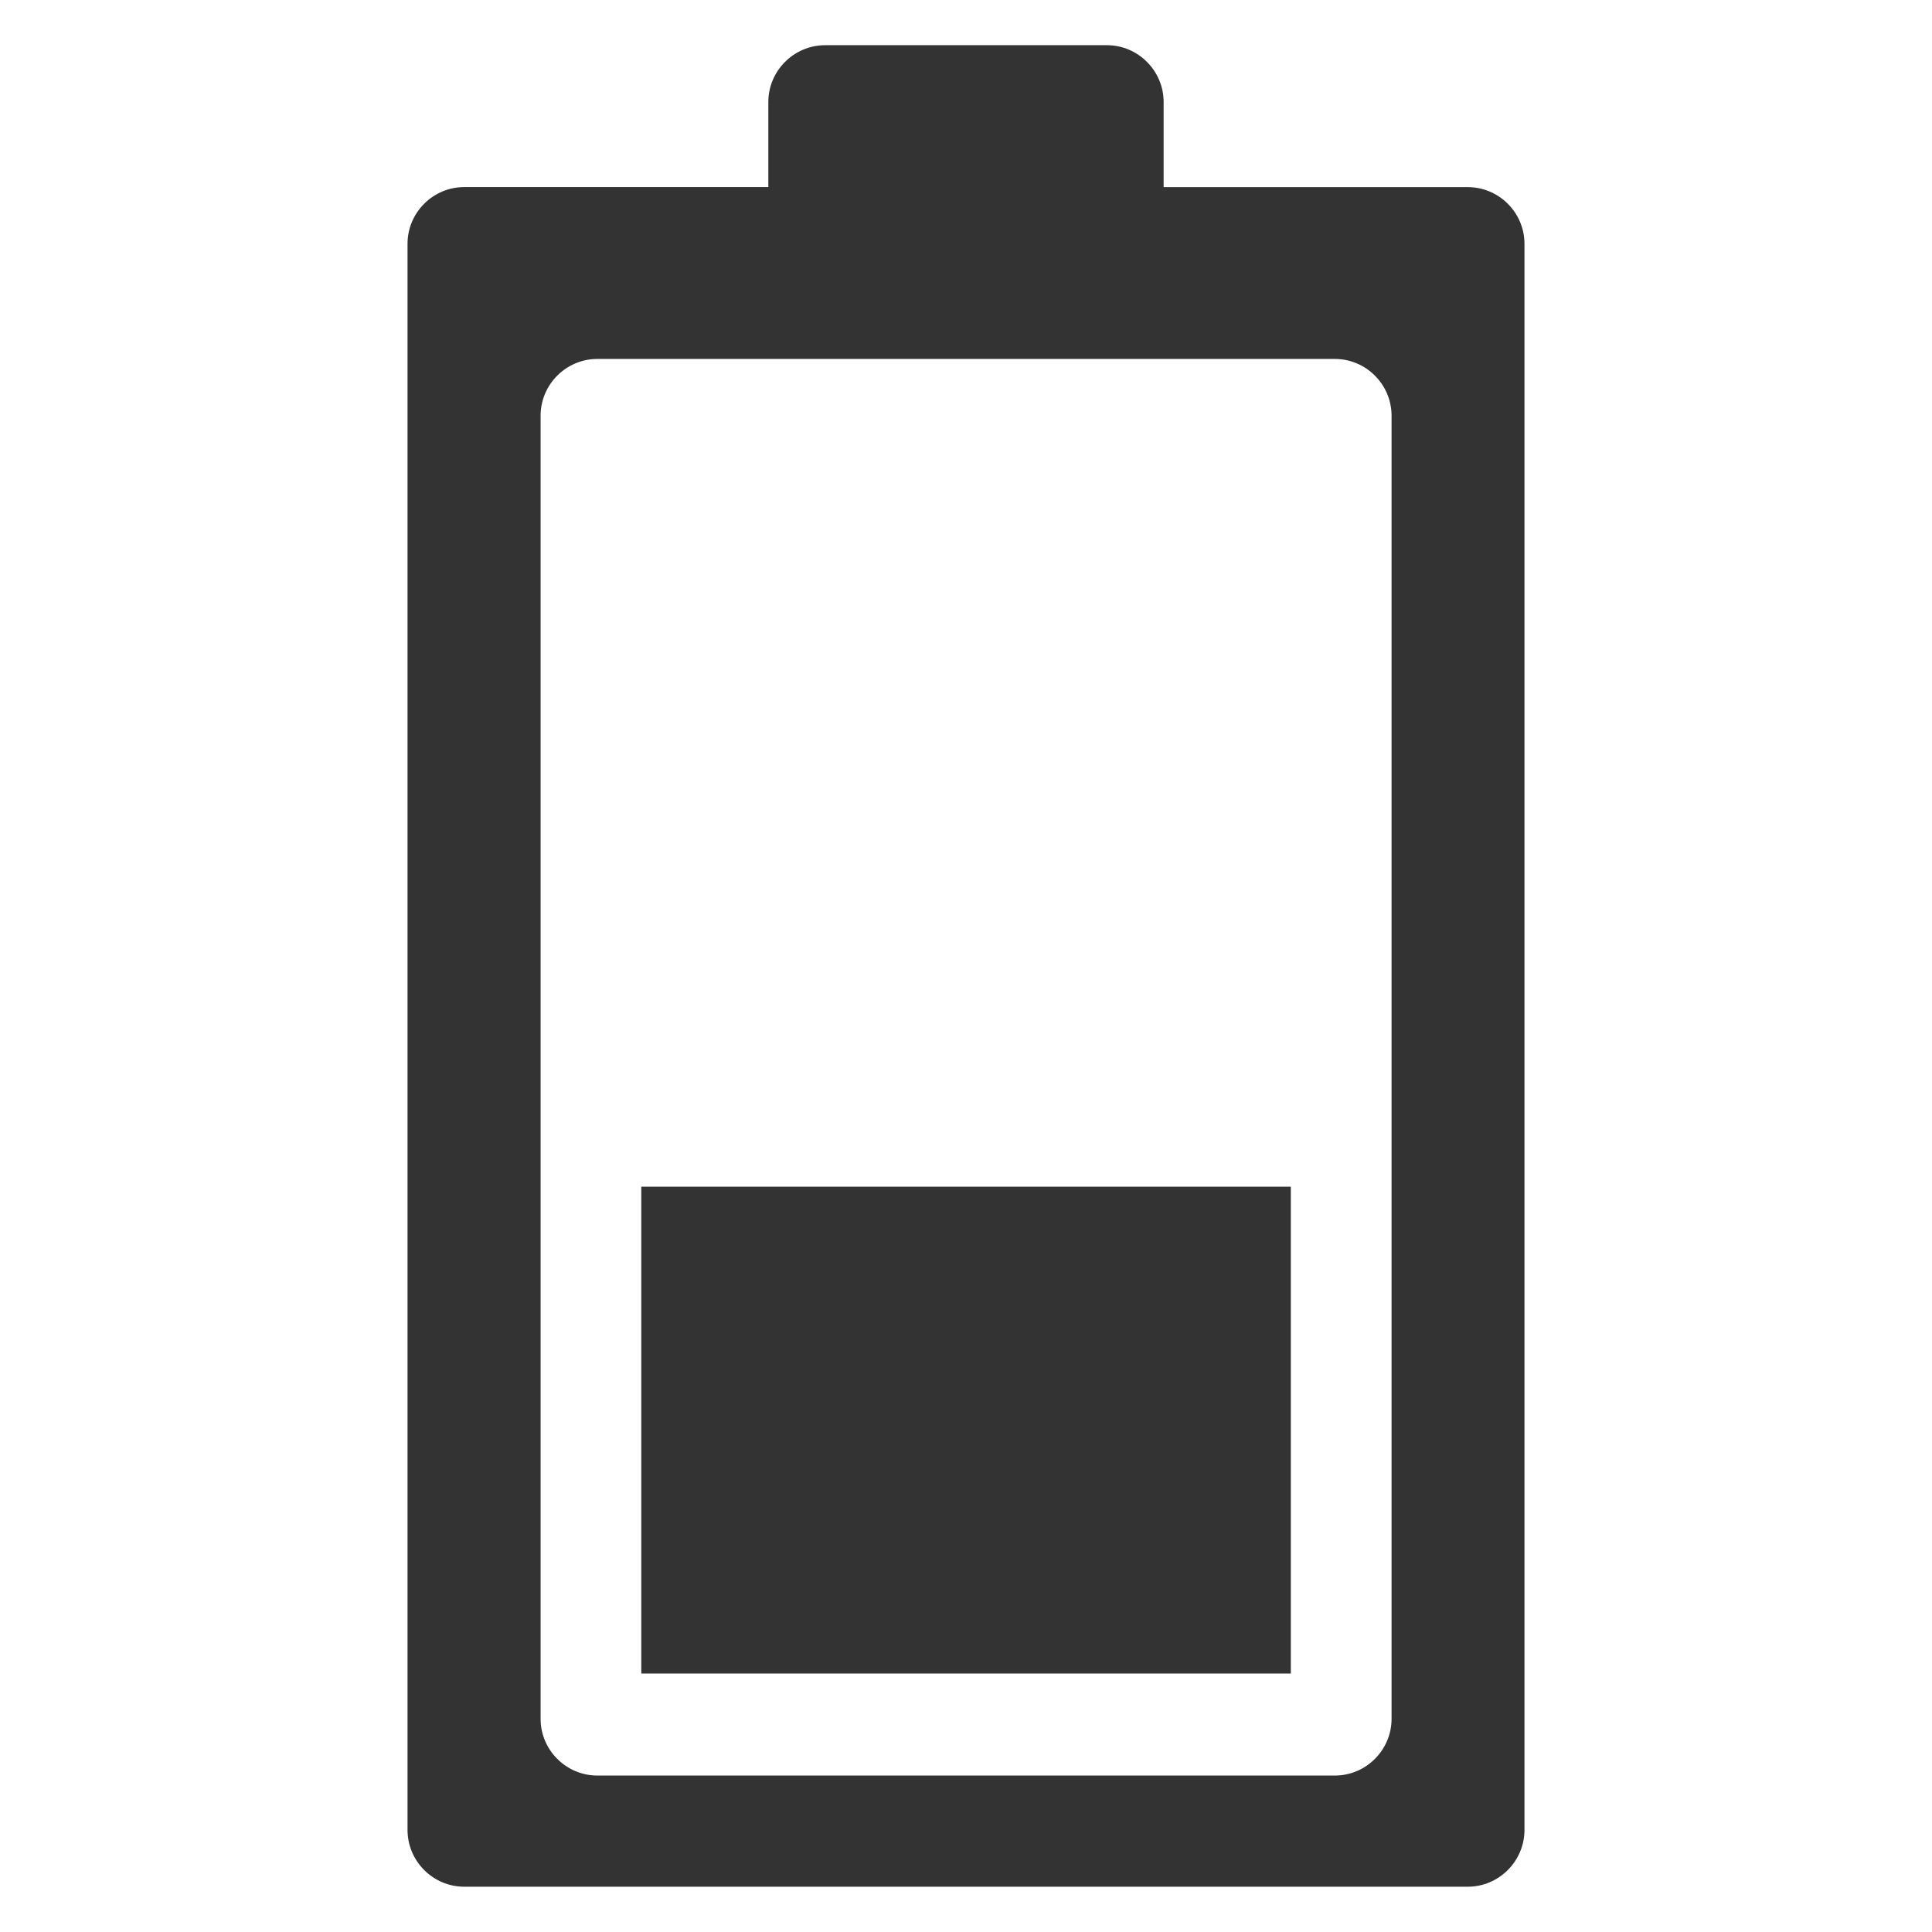 <?xml version="1.0" encoding="iso-8859-1"?>
<!-- Generator: Adobe Illustrator 14.0.0, SVG Export Plug-In . SVG Version: 6.00 Build 43363)  -->
<!DOCTYPE svg PUBLIC "-//W3C//DTD SVG 1.1//EN" "http://www.w3.org/Graphics/SVG/1.1/DTD/svg11.dtd">
<svg version="1.1" id="icon-m-energy-management-battery3-layer"
	 xmlns="http://www.w3.org/2000/svg" xmlns:xlink="http://www.w3.org/1999/xlink" x="0px" y="0px" width="48px" height="48px"
	 viewBox="0 0 48 48" style="enable-background:new 0 0 48 48;" xml:space="preserve">
<g id="icon-m-energy-management-battery3">
	<rect style="fill:none;" width="48" height="48"/>
	<path style="fill:#333333;" d="M19.089,2.533v2.115h-7.555c-0.775,0-1.409,0.633-1.409,1.408v39.41
		c0,0.774,0.634,1.409,1.409,1.409h24.933c0.773,0,1.408-0.635,1.408-1.409V6.057c0-0.775-0.635-1.408-1.408-1.408H28.91V2.533
		c0-0.774-0.635-1.41-1.408-1.41H20.5C19.725,1.123,19.089,1.759,19.089,2.533z M33.164,8.918c0.775,0,1.409,0.635,1.409,1.41
		v32.376c0,0.774-0.634,1.409-1.409,1.409H14.84c-0.775,0-1.409-0.635-1.409-1.409V10.328c0-0.775,0.634-1.41,1.409-1.41H33.164z"/>
	<rect x="15.933" y="29.483" style="fill:#333333;" width="16.137" height="12.095"/>
</g>
</svg>
